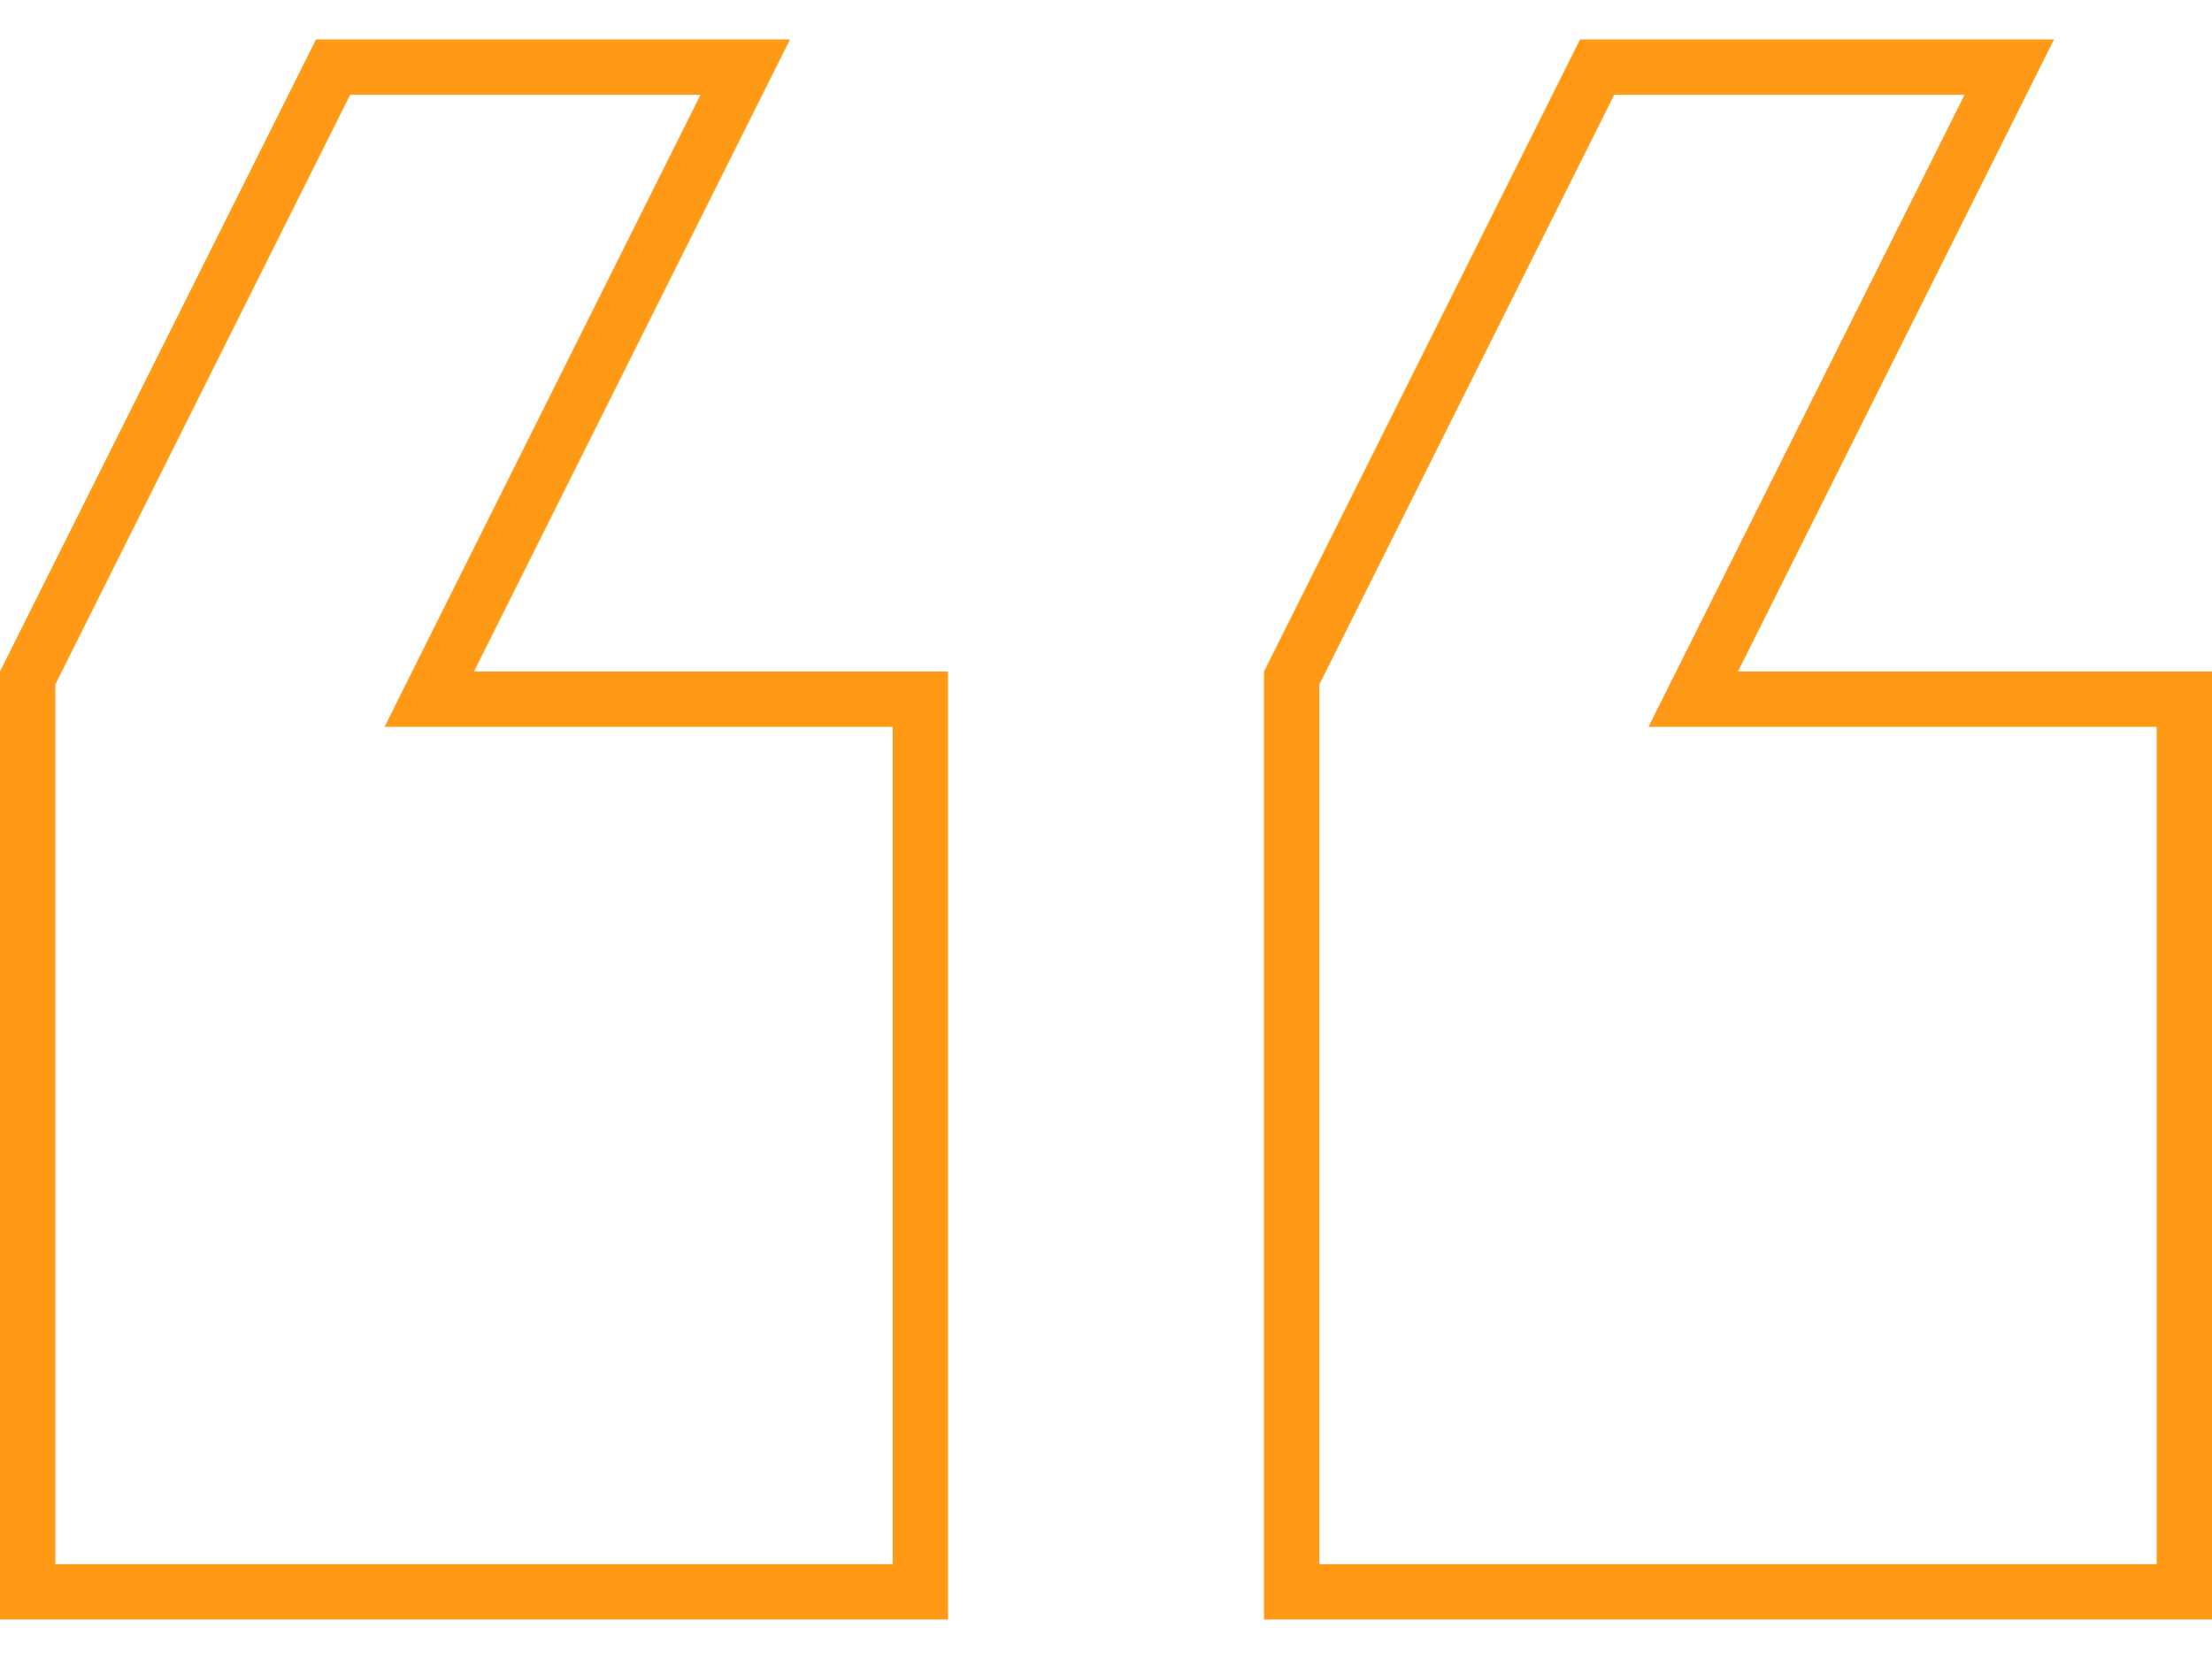 <svg width="40" height="30" viewBox="0 0 40 30" fill="none" xmlns="http://www.w3.org/2000/svg">
<path d="M0.5 28.785L0.5 12.261L6.023 1.214L13.477 1.214L8.124 11.919L7.763 12.643L16.643 12.643L16.643 28.785L0.5 28.785ZM23.357 28.785L23.357 12.261L28.881 1.214L36.334 1.214L30.981 11.919L30.619 12.643L39.5 12.643L39.5 28.785L23.357 28.785Z" stroke="#FF9916"/>
</svg>
